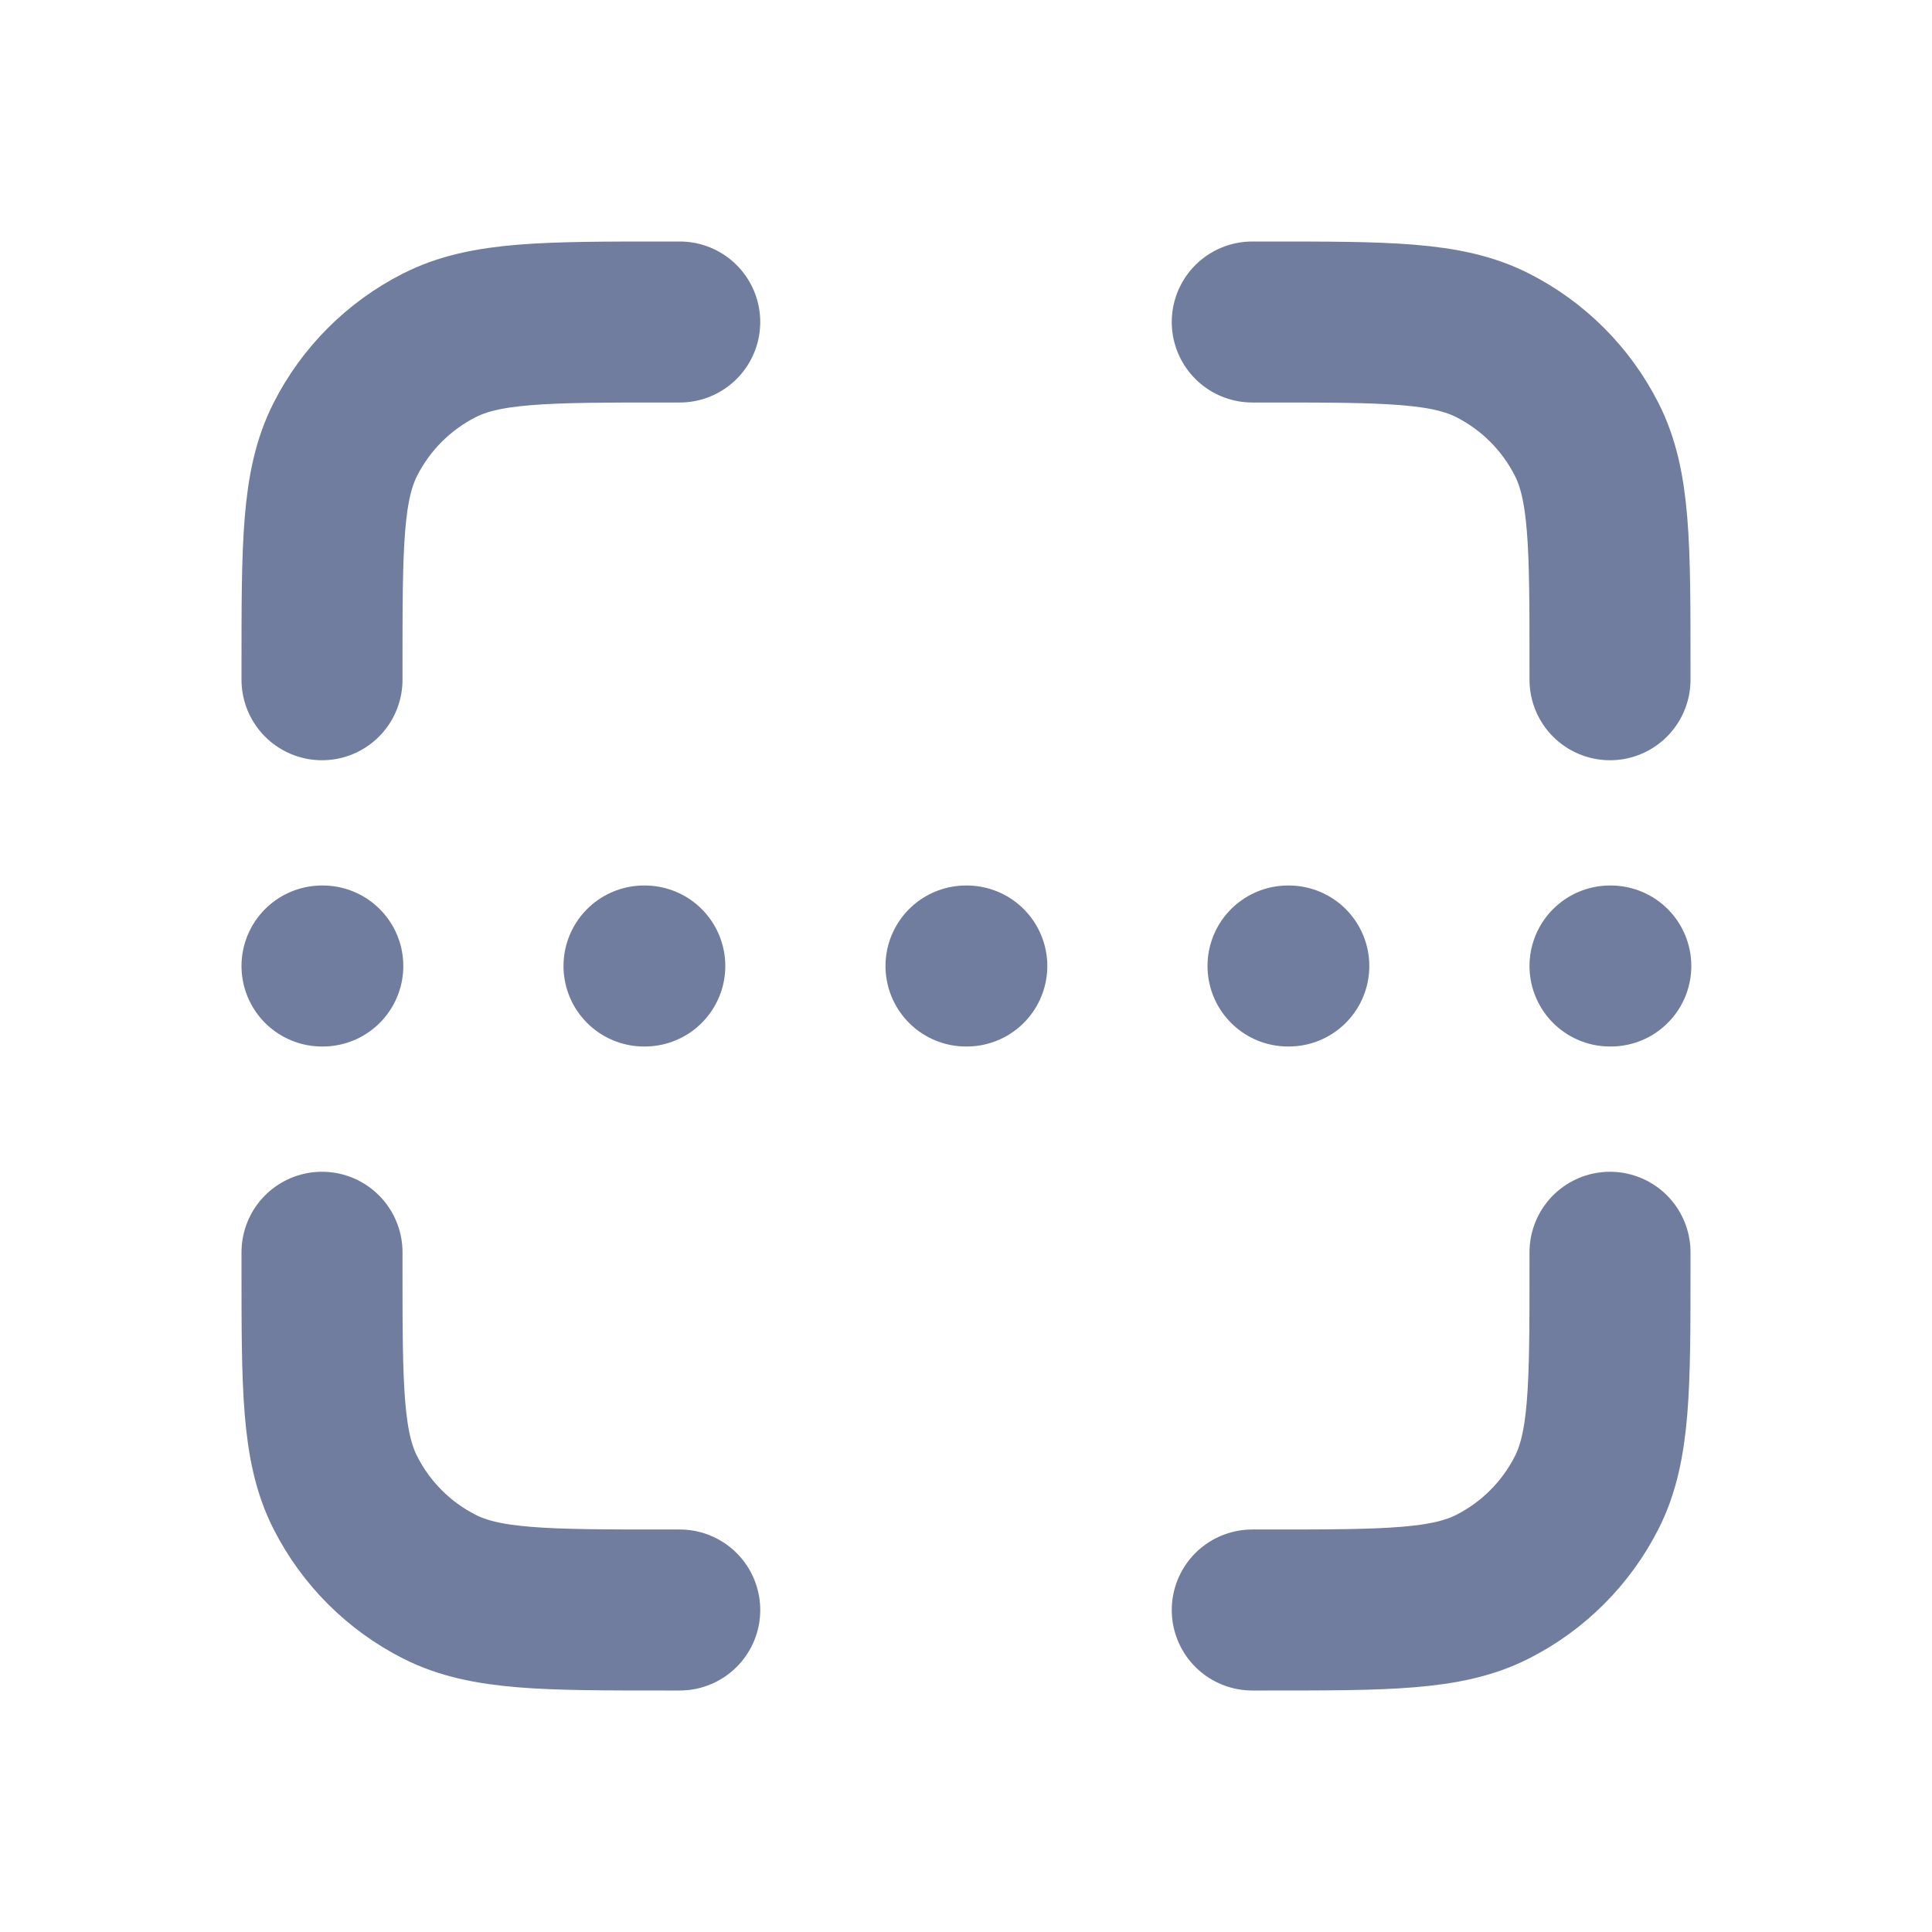 <svg width="24" height="24" viewBox="0 0 24 24" fill="none" xmlns="http://www.w3.org/2000/svg">
<path d="M8.444 4H8.267C6.773 4 6.026 4 5.456 4.291C4.954 4.546 4.546 4.954 4.291 5.456C4 6.026 4 6.773 4 8.267V8.444M8.444 20H8.267C6.773 20 6.026 20 5.456 19.709C4.954 19.454 4.546 19.046 4.291 18.544C4 17.974 4 17.227 4 15.733V15.556M20 8.444V8.267C20 6.773 20 6.026 19.709 5.456C19.454 4.954 19.046 4.546 18.544 4.291C17.974 4 17.227 4 15.733 4H15.556M20 15.556V15.733C20 17.227 20 17.974 19.709 18.544C19.454 19.046 19.046 19.454 18.544 19.709C17.974 20 17.227 20 15.733 20H15.556M4 12H4.01M8 12H8.01M16 12H16.01M12 12H12.01M20 12H20.01" stroke="#707D9F" stroke-width="2" stroke-linecap="round" stroke-linejoin="round"/>
</svg>
